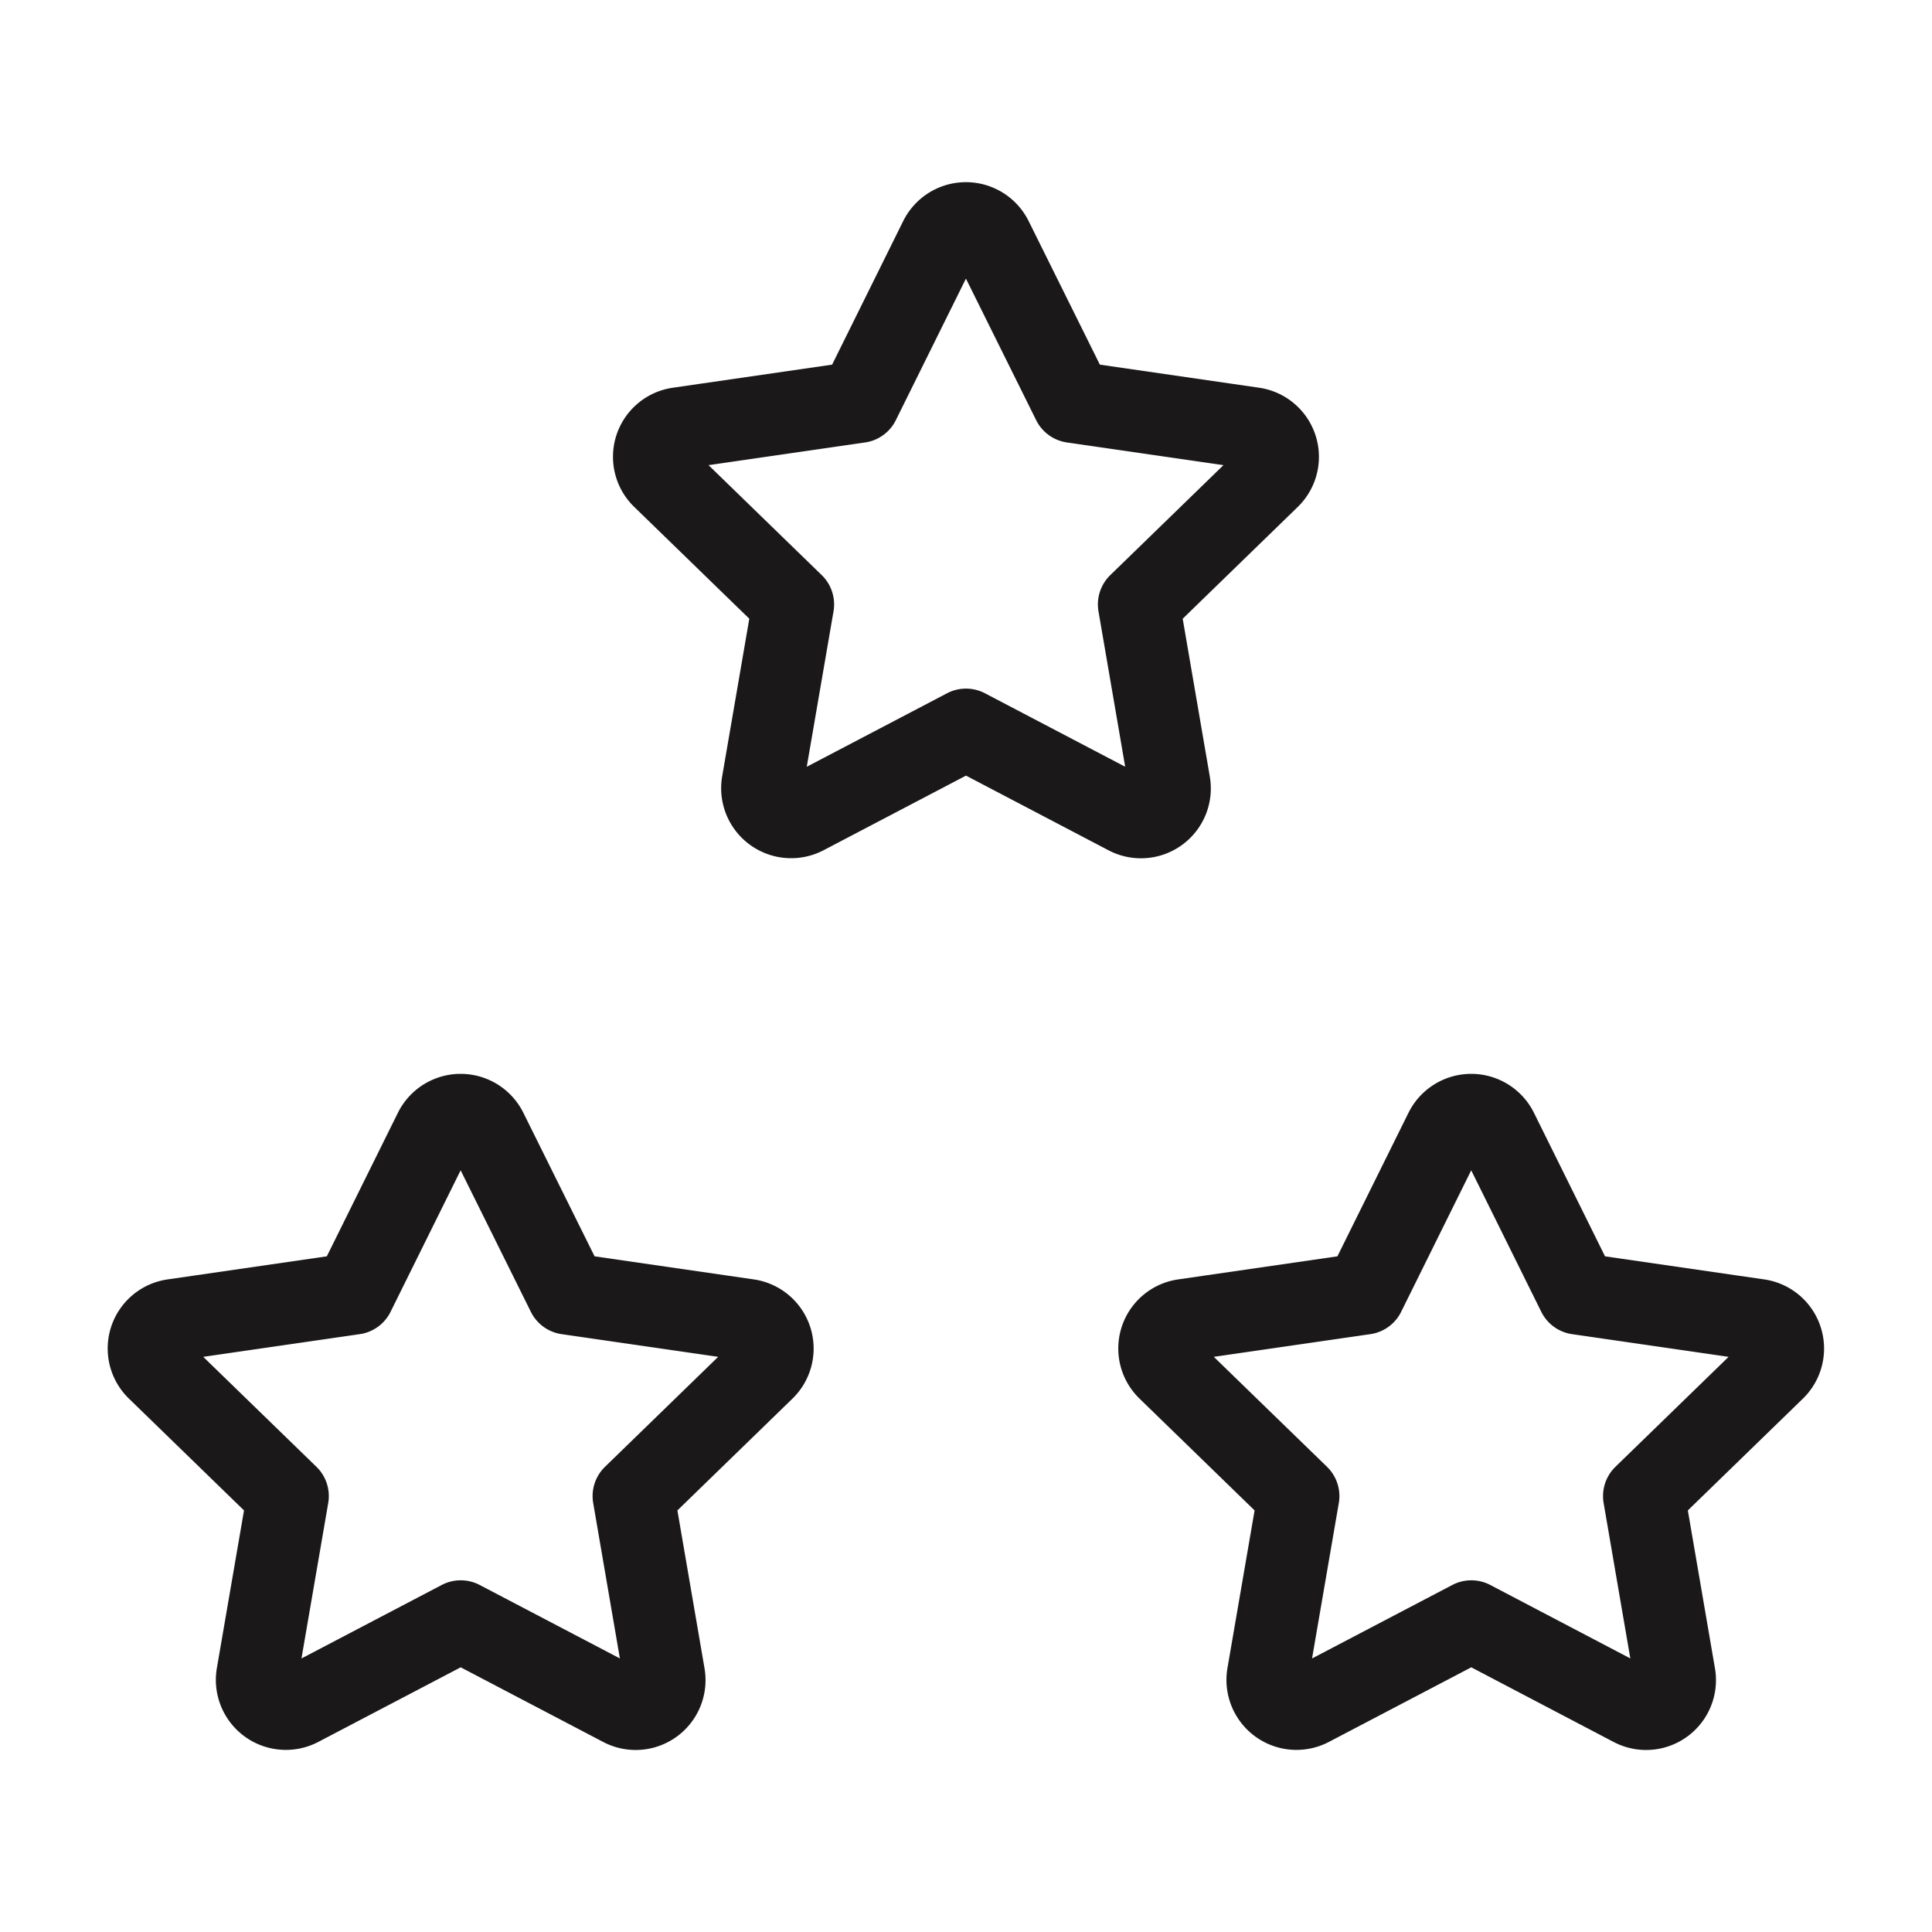 <svg xmlns="http://www.w3.org/2000/svg" width="26" height="26" viewBox="0 0 26 26">
  <g id="Group_8282" data-name="Group 8282" transform="translate(-30 -533)">
    <path id="Path_1994" data-name="Path 1994" d="M0,0H26V26H0Z" transform="translate(30 533)" fill="none"/>
    <path id="Path_1995" data-name="Path 1995" d="M17.8,19.817l-2.172,1.138a.392.392,0,0,1-.568-.41l.415-2.411-1.757-1.707a.389.389,0,0,1,.217-.665l2.428-.352,1.086-2.193a.392.392,0,0,1,.7,0l1.086,2.193,2.428.352a.39.39,0,0,1,.217.665l-1.757,1.707.414,2.41a.39.39,0,0,1-.567.411Z" transform="translate(32 535)" fill="none" stroke="#1a1818" stroke-linecap="round" stroke-linejoin="round" stroke-width="1.1"/>
    <path id="Path_1996" data-name="Path 1996" d="M6.2,19.817,4.028,20.955a.392.392,0,0,1-.568-.41l.415-2.411L2.118,16.427a.389.389,0,0,1,.217-.665l2.428-.352,1.086-2.193a.392.392,0,0,1,.7,0L7.637,15.41l2.428.352a.39.39,0,0,1,.217.665L8.525,18.134l.414,2.41a.39.39,0,0,1-.567.411L6.2,19.817Z" transform="translate(30 535)" fill="none" stroke="#1a1818" stroke-linecap="round" stroke-linejoin="round" stroke-width="1.1"/>
    <path id="Path_1997" data-name="Path 1997" d="M12,9.817,9.828,10.955a.392.392,0,0,1-.568-.41l.415-2.411L7.918,6.427a.389.389,0,0,1,.217-.665l2.428-.352,1.086-2.193a.392.392,0,0,1,.7,0L13.437,5.41l2.428.352a.39.39,0,0,1,.217.665L14.325,8.134l.414,2.41a.39.39,0,0,1-.567.411L12,9.817Z" transform="translate(31 533)" fill="none" stroke="#1a1818" stroke-linecap="round" stroke-linejoin="round" stroke-width="1.1"/>
  </g>
</svg>
